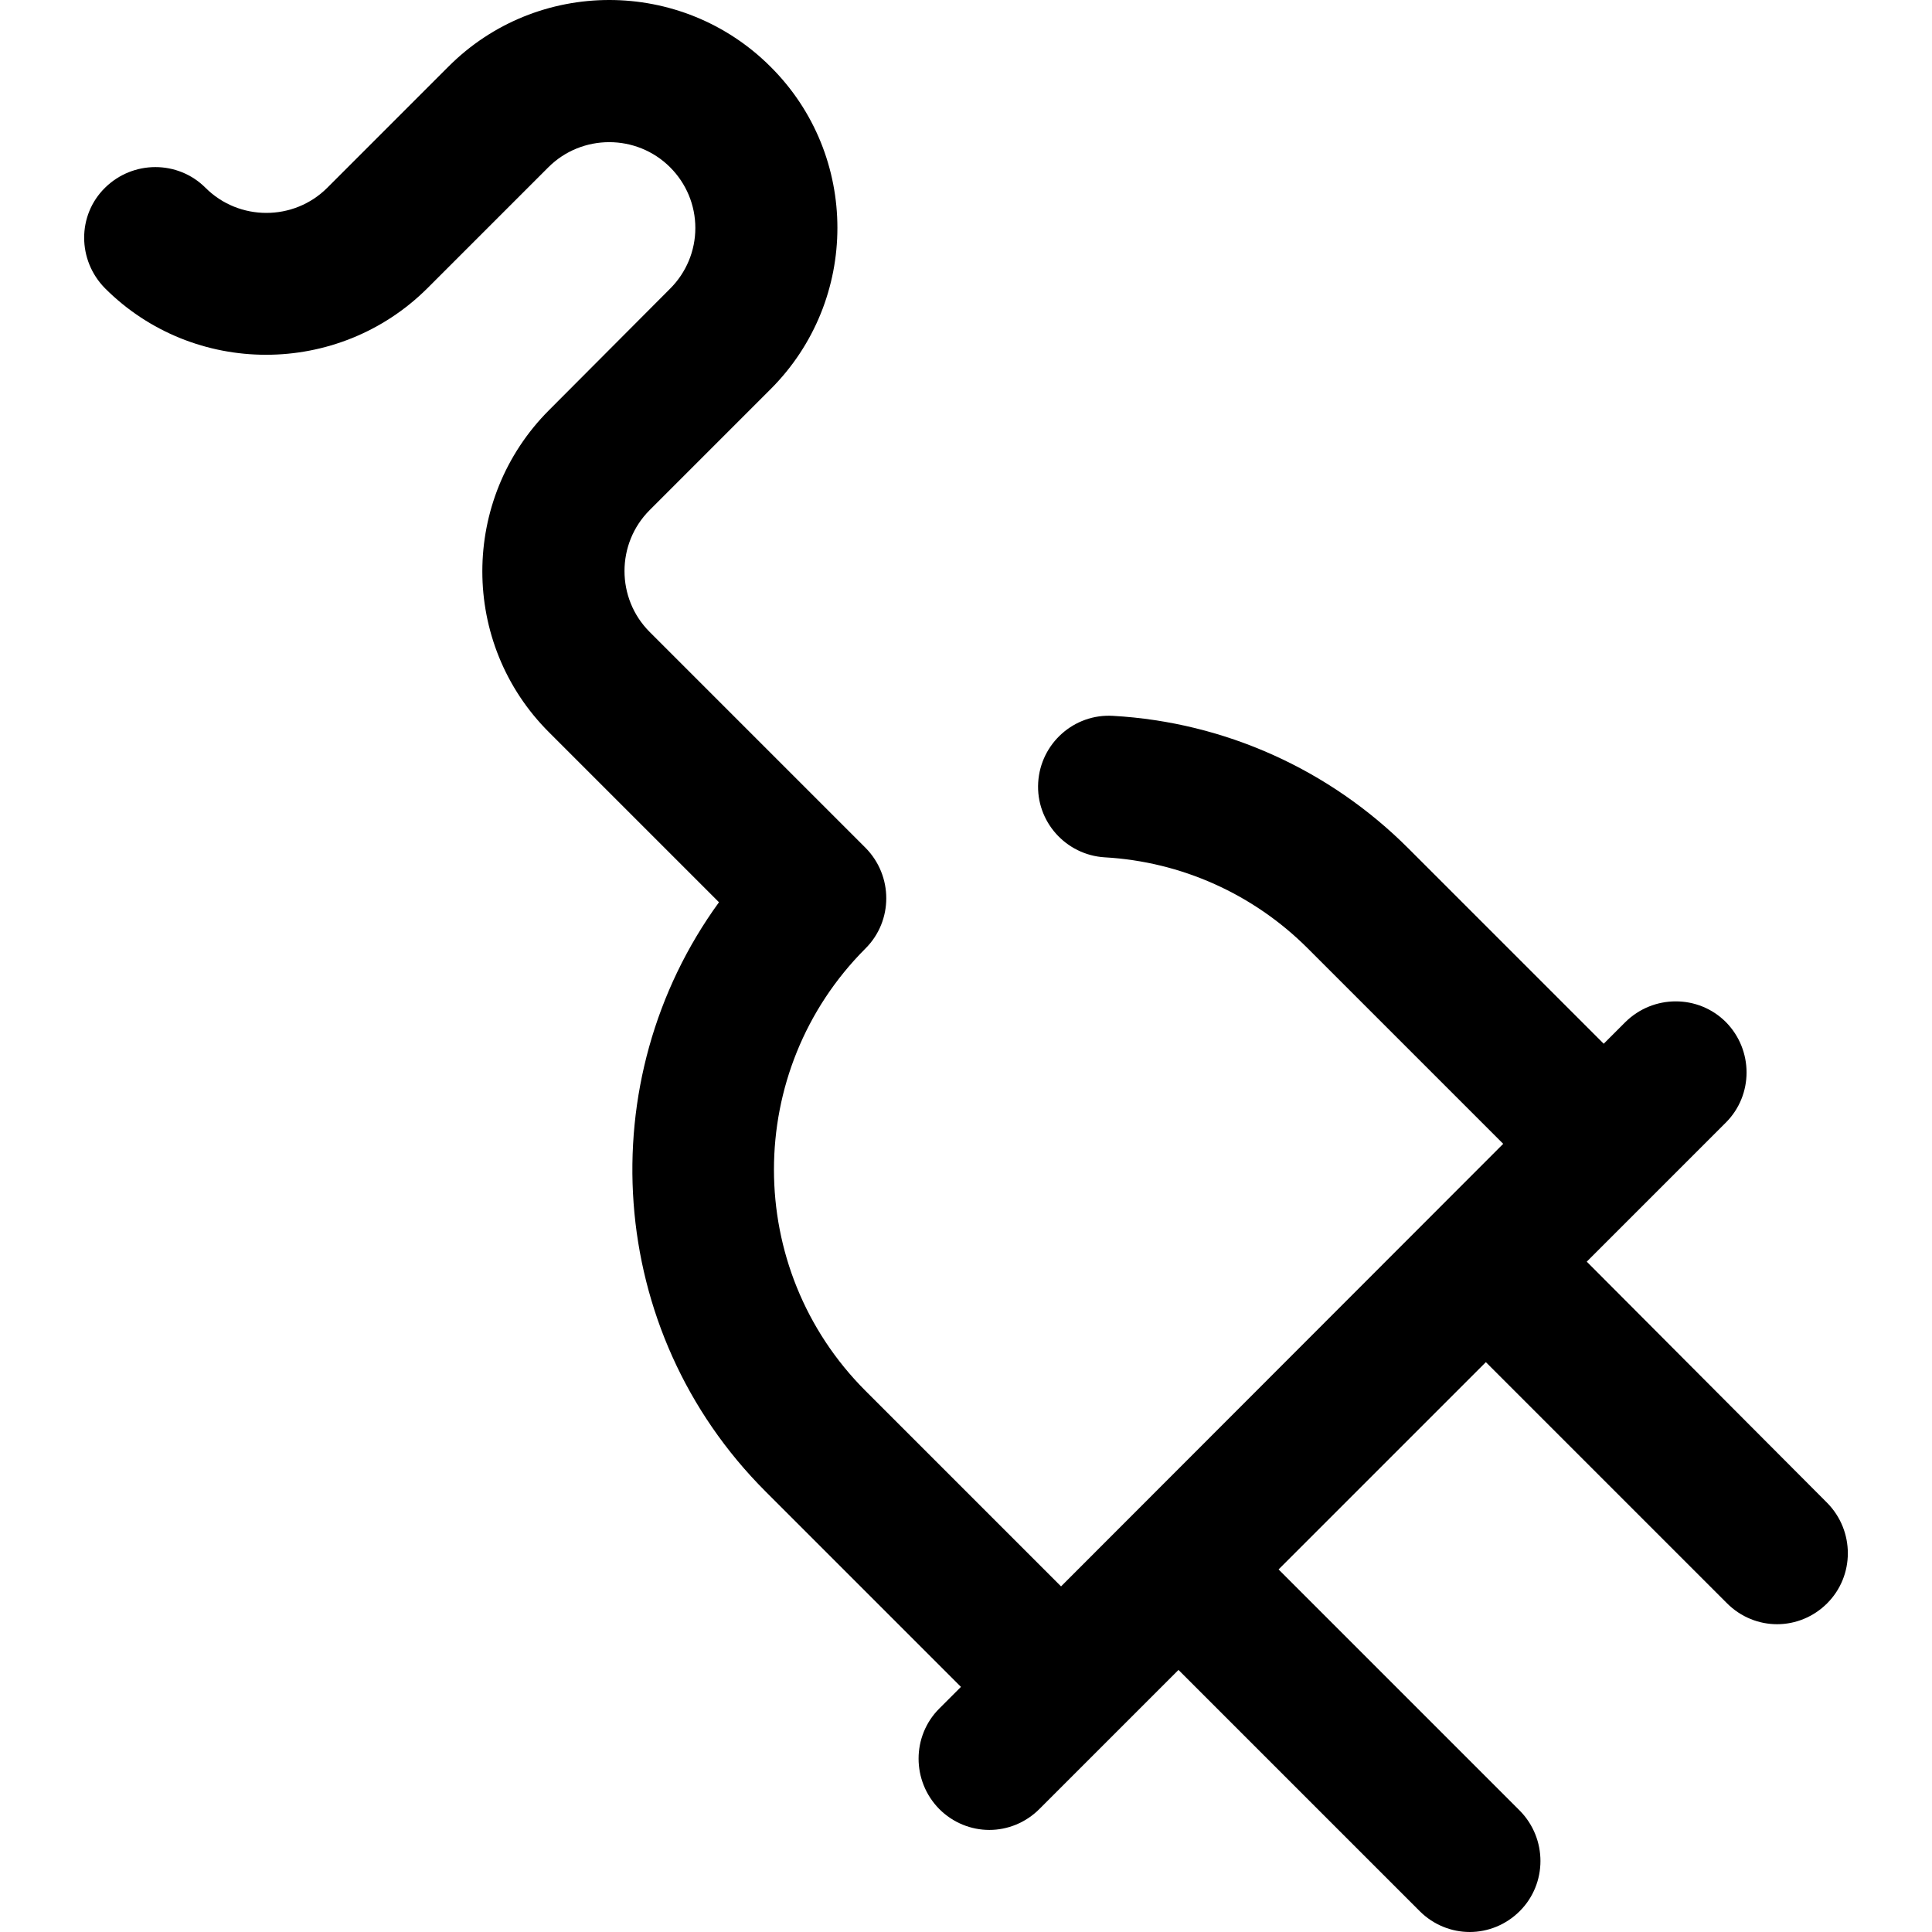 <?xml version="1.0" encoding="iso-8859-1"?>
<!-- Generator: Adobe Illustrator 19.0.0, SVG Export Plug-In . SVG Version: 6.00 Build 0)  -->
<svg version="1.1" id="Layer_1" xmlns="http://www.w3.org/2000/svg" xmlns:xlink="http://www.w3.org/1999/xlink" x="0px" y="0px"
	 viewBox="0 0 490.25 490.25" style="enable-background:new 0 0 490.25 490.25;" xml:space="preserve">
<g>
	<g>
		<path d="M463.644,381.35l-61-61.2l35.3-35.3c7-7,7-18.4,0-25.5c-7-7-18.4-7-25.5,0l-5.5,5.5l-49.6-49.6c-20-20-46.6-32-74.9-33.6
			c-9.9-0.6-18.4,7-19,16.9c-0.6,9.9,7,18.4,16.9,19c19.4,1.1,37.7,9.3,51.5,23.1l49.6,49.6l-112.2,112.3l-49.6-49.6
			c-31-31-31-81.3,0-112.3c7-7,7-18.4,0-25.5l-54.8-54.8c-8.5-8.5-8.5-22.4,0-30.9l30.7-30.7c22.6-22.6,22.6-59.3,0-81.8
			c-22.6-22.6-59.3-22.6-81.8,0l-30.7,30.7c-8.5,8.5-22.4,8.5-30.9,0c-7-7-18.4-7-25.5,0c-7.1,7-7,18.4,0,25.5
			c22.5,22.5,59.2,22.5,81.8,0l30.7-30.7c8.5-8.5,22.4-8.5,30.9,0c4.1,4.1,6.4,9.6,6.4,15.4s-2.3,11.3-6.4,15.4l-30.7,30.8
			c-22.6,22.6-22.6,59.3,0,81.8l43.1,43.1c-32.8,45.1-28.9,108.8,11.8,149.5l49.6,49.6l-5.5,5.5c-7,7-7,18.4,0,25.5
			c3.5,3.5,8.1,5.3,12.7,5.3c4.6,0,9.2-1.8,12.7-5.3l35.3-35.3l61.2,61.2c3.5,3.5,8.1,5.3,12.7,5.3c4.6,0,9.2-1.8,12.7-5.3
			c7-7,7-18.4,0-25.5l-61.2-61.2l52.6-52.6l61.2,61.2c3.5,3.5,8.1,5.3,12.7,5.3c4.6,0,9.2-1.8,12.7-5.3
			C470.644,399.85,470.644,388.45,463.644,381.35z"/>
	</g>
</g>
<g>
</g>
<g>
</g>
<g>
</g>
<g>
</g>
<g>
</g>
<g>
</g>
<g>
</g>
<g>
</g>
<g>
</g>
<g>
</g>
<g>
</g>
<g>
</g>
<g>
</g>
<g>
</g>
<g>
</g>
</svg>
